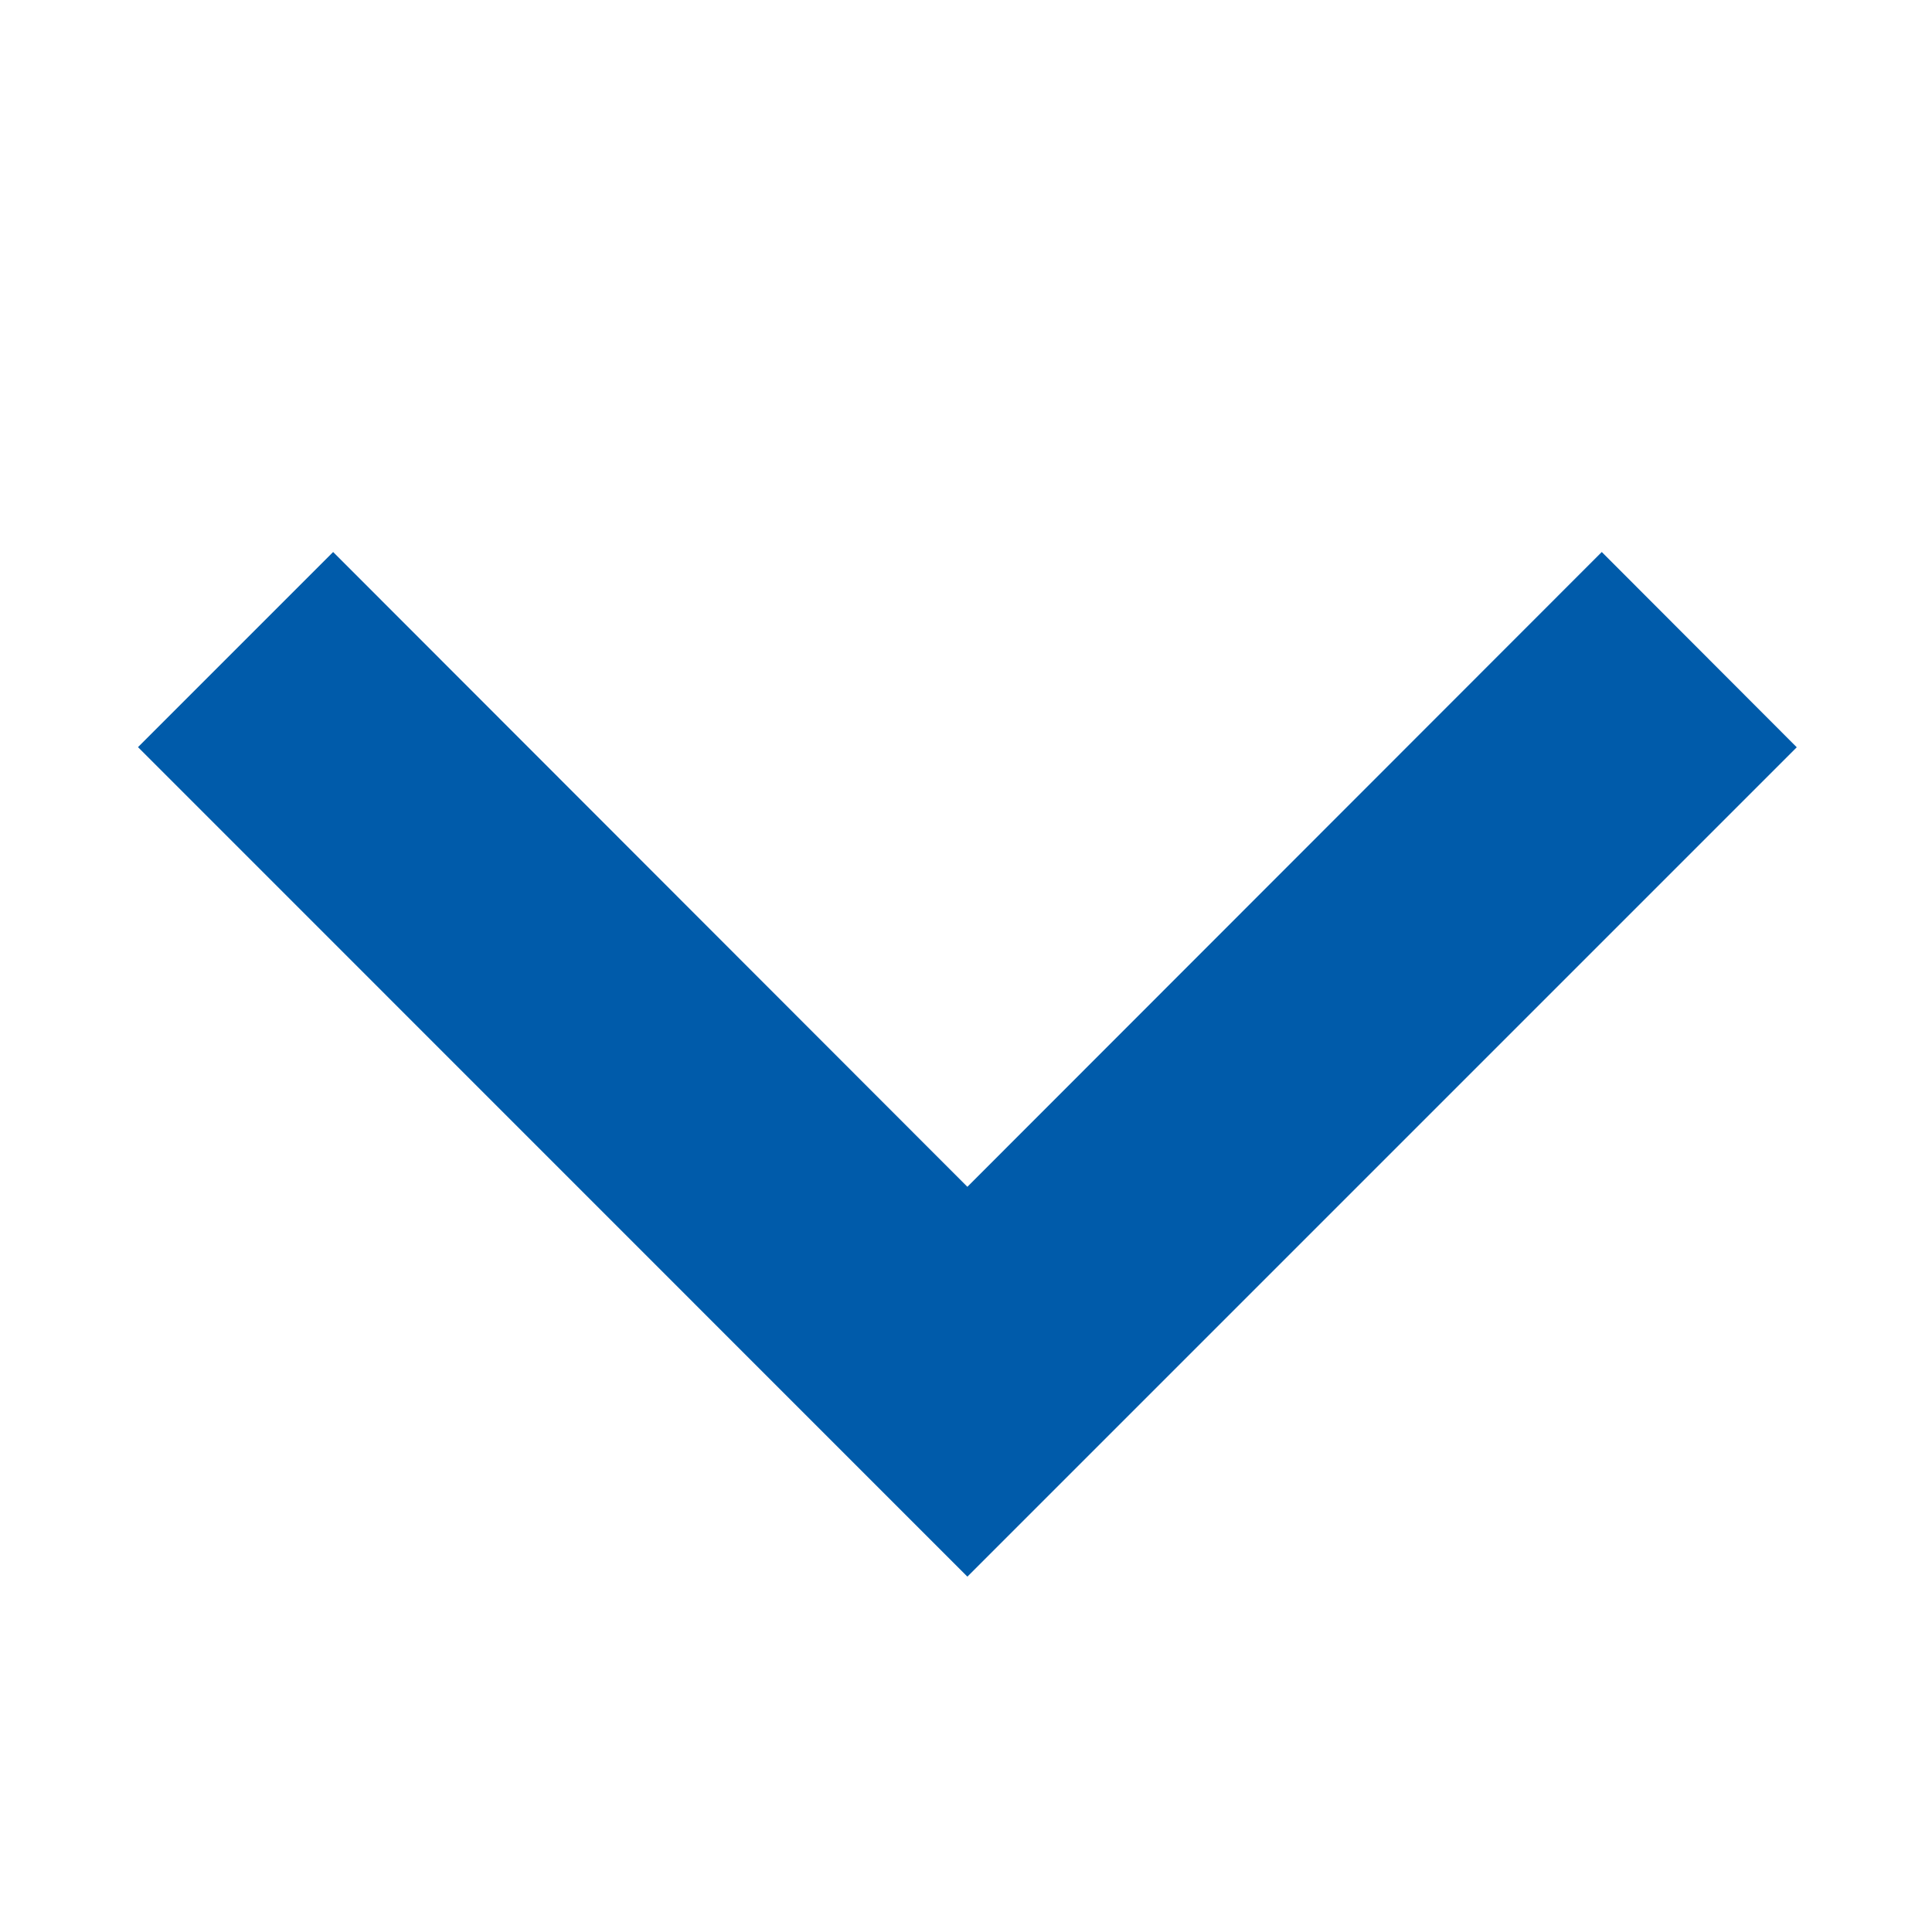 <svg width="14" height="14" viewBox="0 0 14 14" fill="none" xmlns="http://www.w3.org/2000/svg">
<path d="M7.01 11.425L13.02 5.415L11.607 4L7.01 8.6L2.414 4L1 5.414L7.01 11.425Z" fill="#005BAA"/>
</svg>

